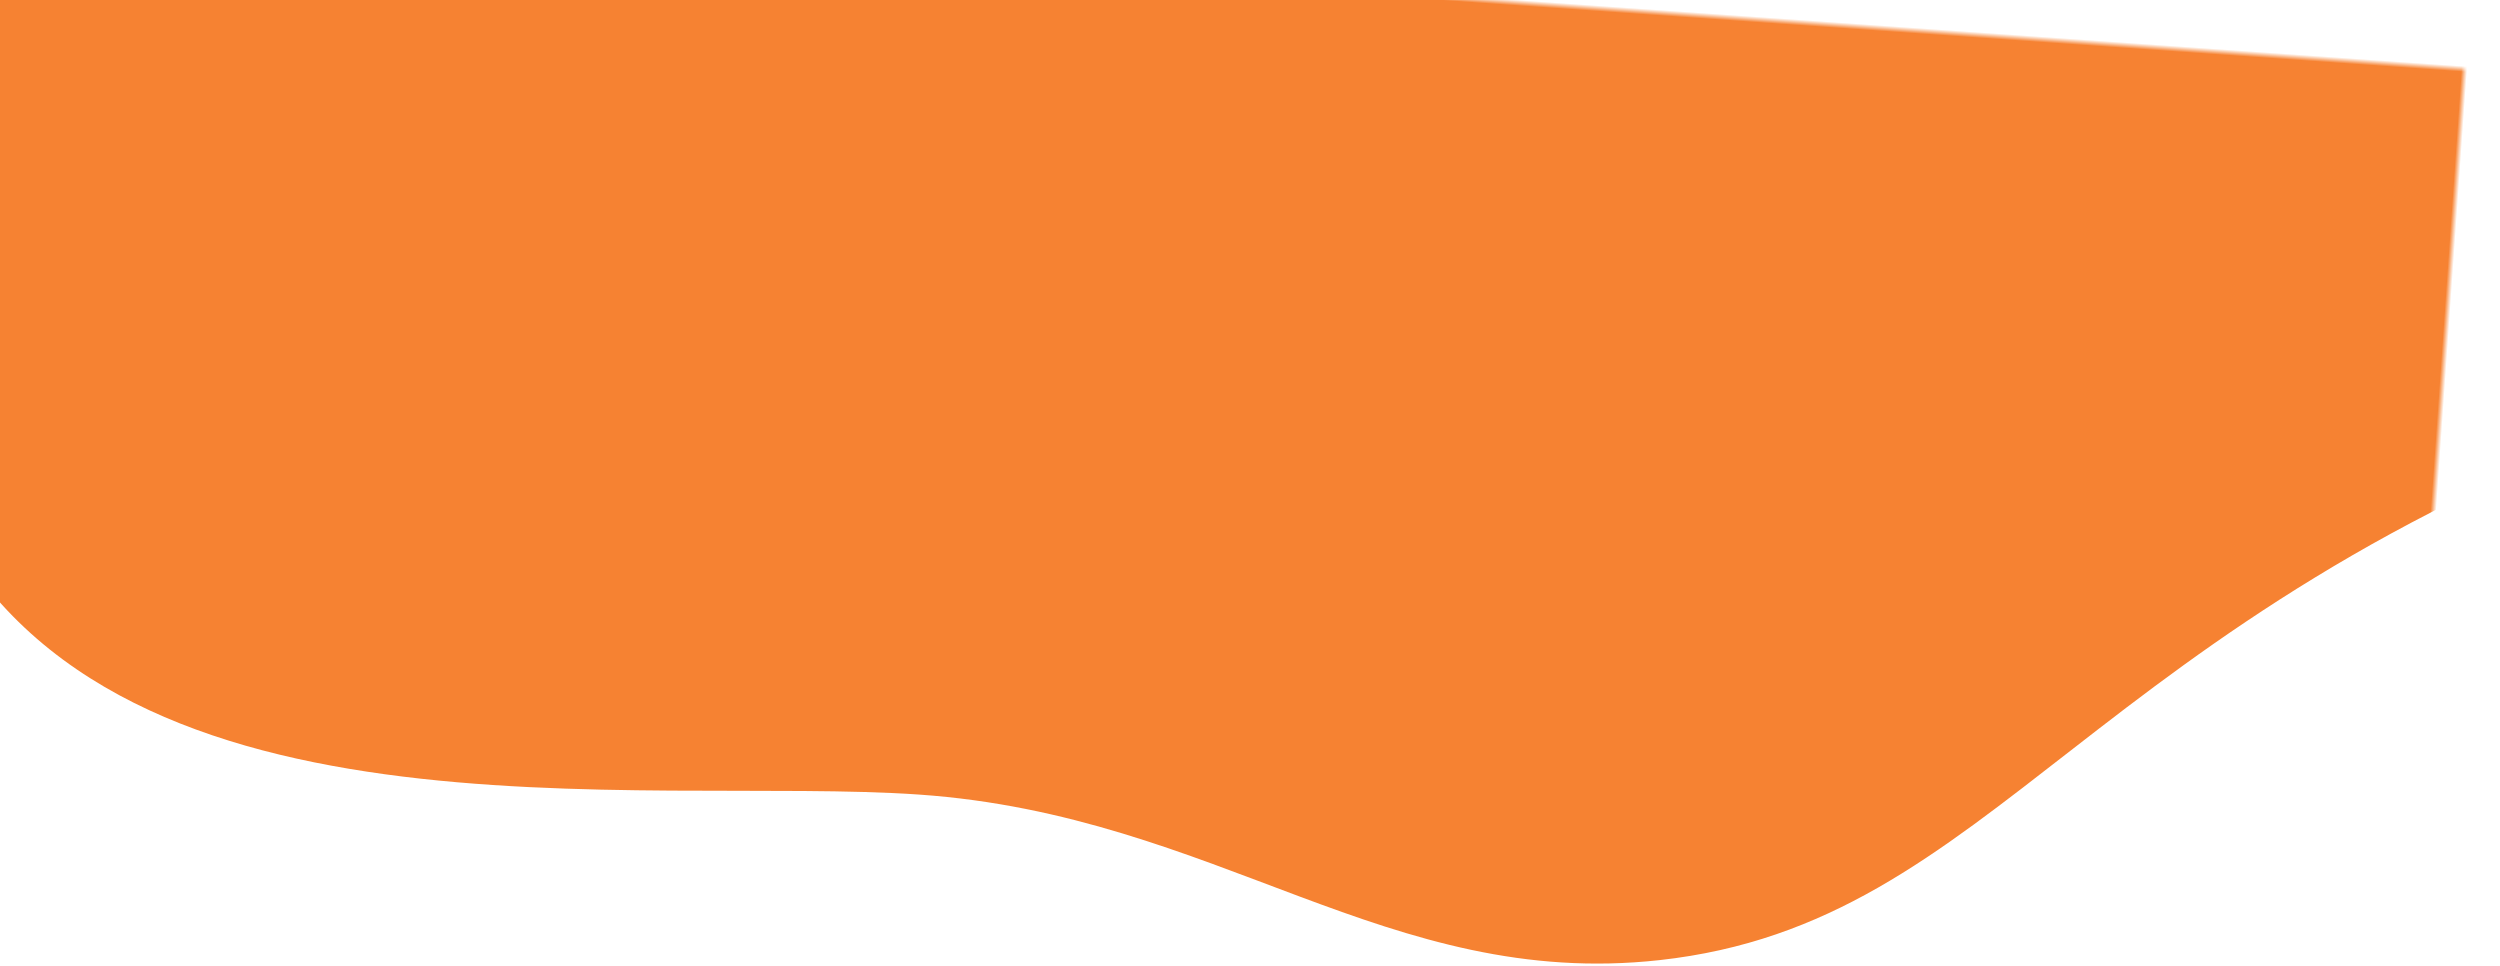 <?xml version="1.0" encoding="UTF-8"?>
<svg xmlns="http://www.w3.org/2000/svg" xmlns:xlink="http://www.w3.org/1999/xlink" width="427" height="165" viewBox="0 0 427 165">
  <defs>
    <path id="a" d="M0 0h427v165H0z" />
  </defs>
  <g fill="none" fill-rule="evenodd">
    <mask id="b" fill="#fff">
      <use xlink:href="#a" />
    </mask>
    <path fill="#f68232" fill-rule="nonzero" d="M300.507 161.434c57.176-10.384 68.364-63.255 166.584-106.394 85.355-37.489 49.959-70.473 47.248-151.239-.994-29.569-8.168-139.261-27.057-162.652-17.135-21.222-42.931-36.071-70.557-46.689-96.929-37.228-222.309-22.778-314.277 36.222-30.519 19.589-57.792 44.081-74.687 73.163C-7.14-136.033-28.987 49.628 1.138 104.045 33.468 162.454 124.895 142.049 172.403 142.049c51.071 0 82.151 27.731 128.104 19.385z" mask="url(#b)" transform="rotate(4 255.395 -81.5)" />
  </g>
</svg>